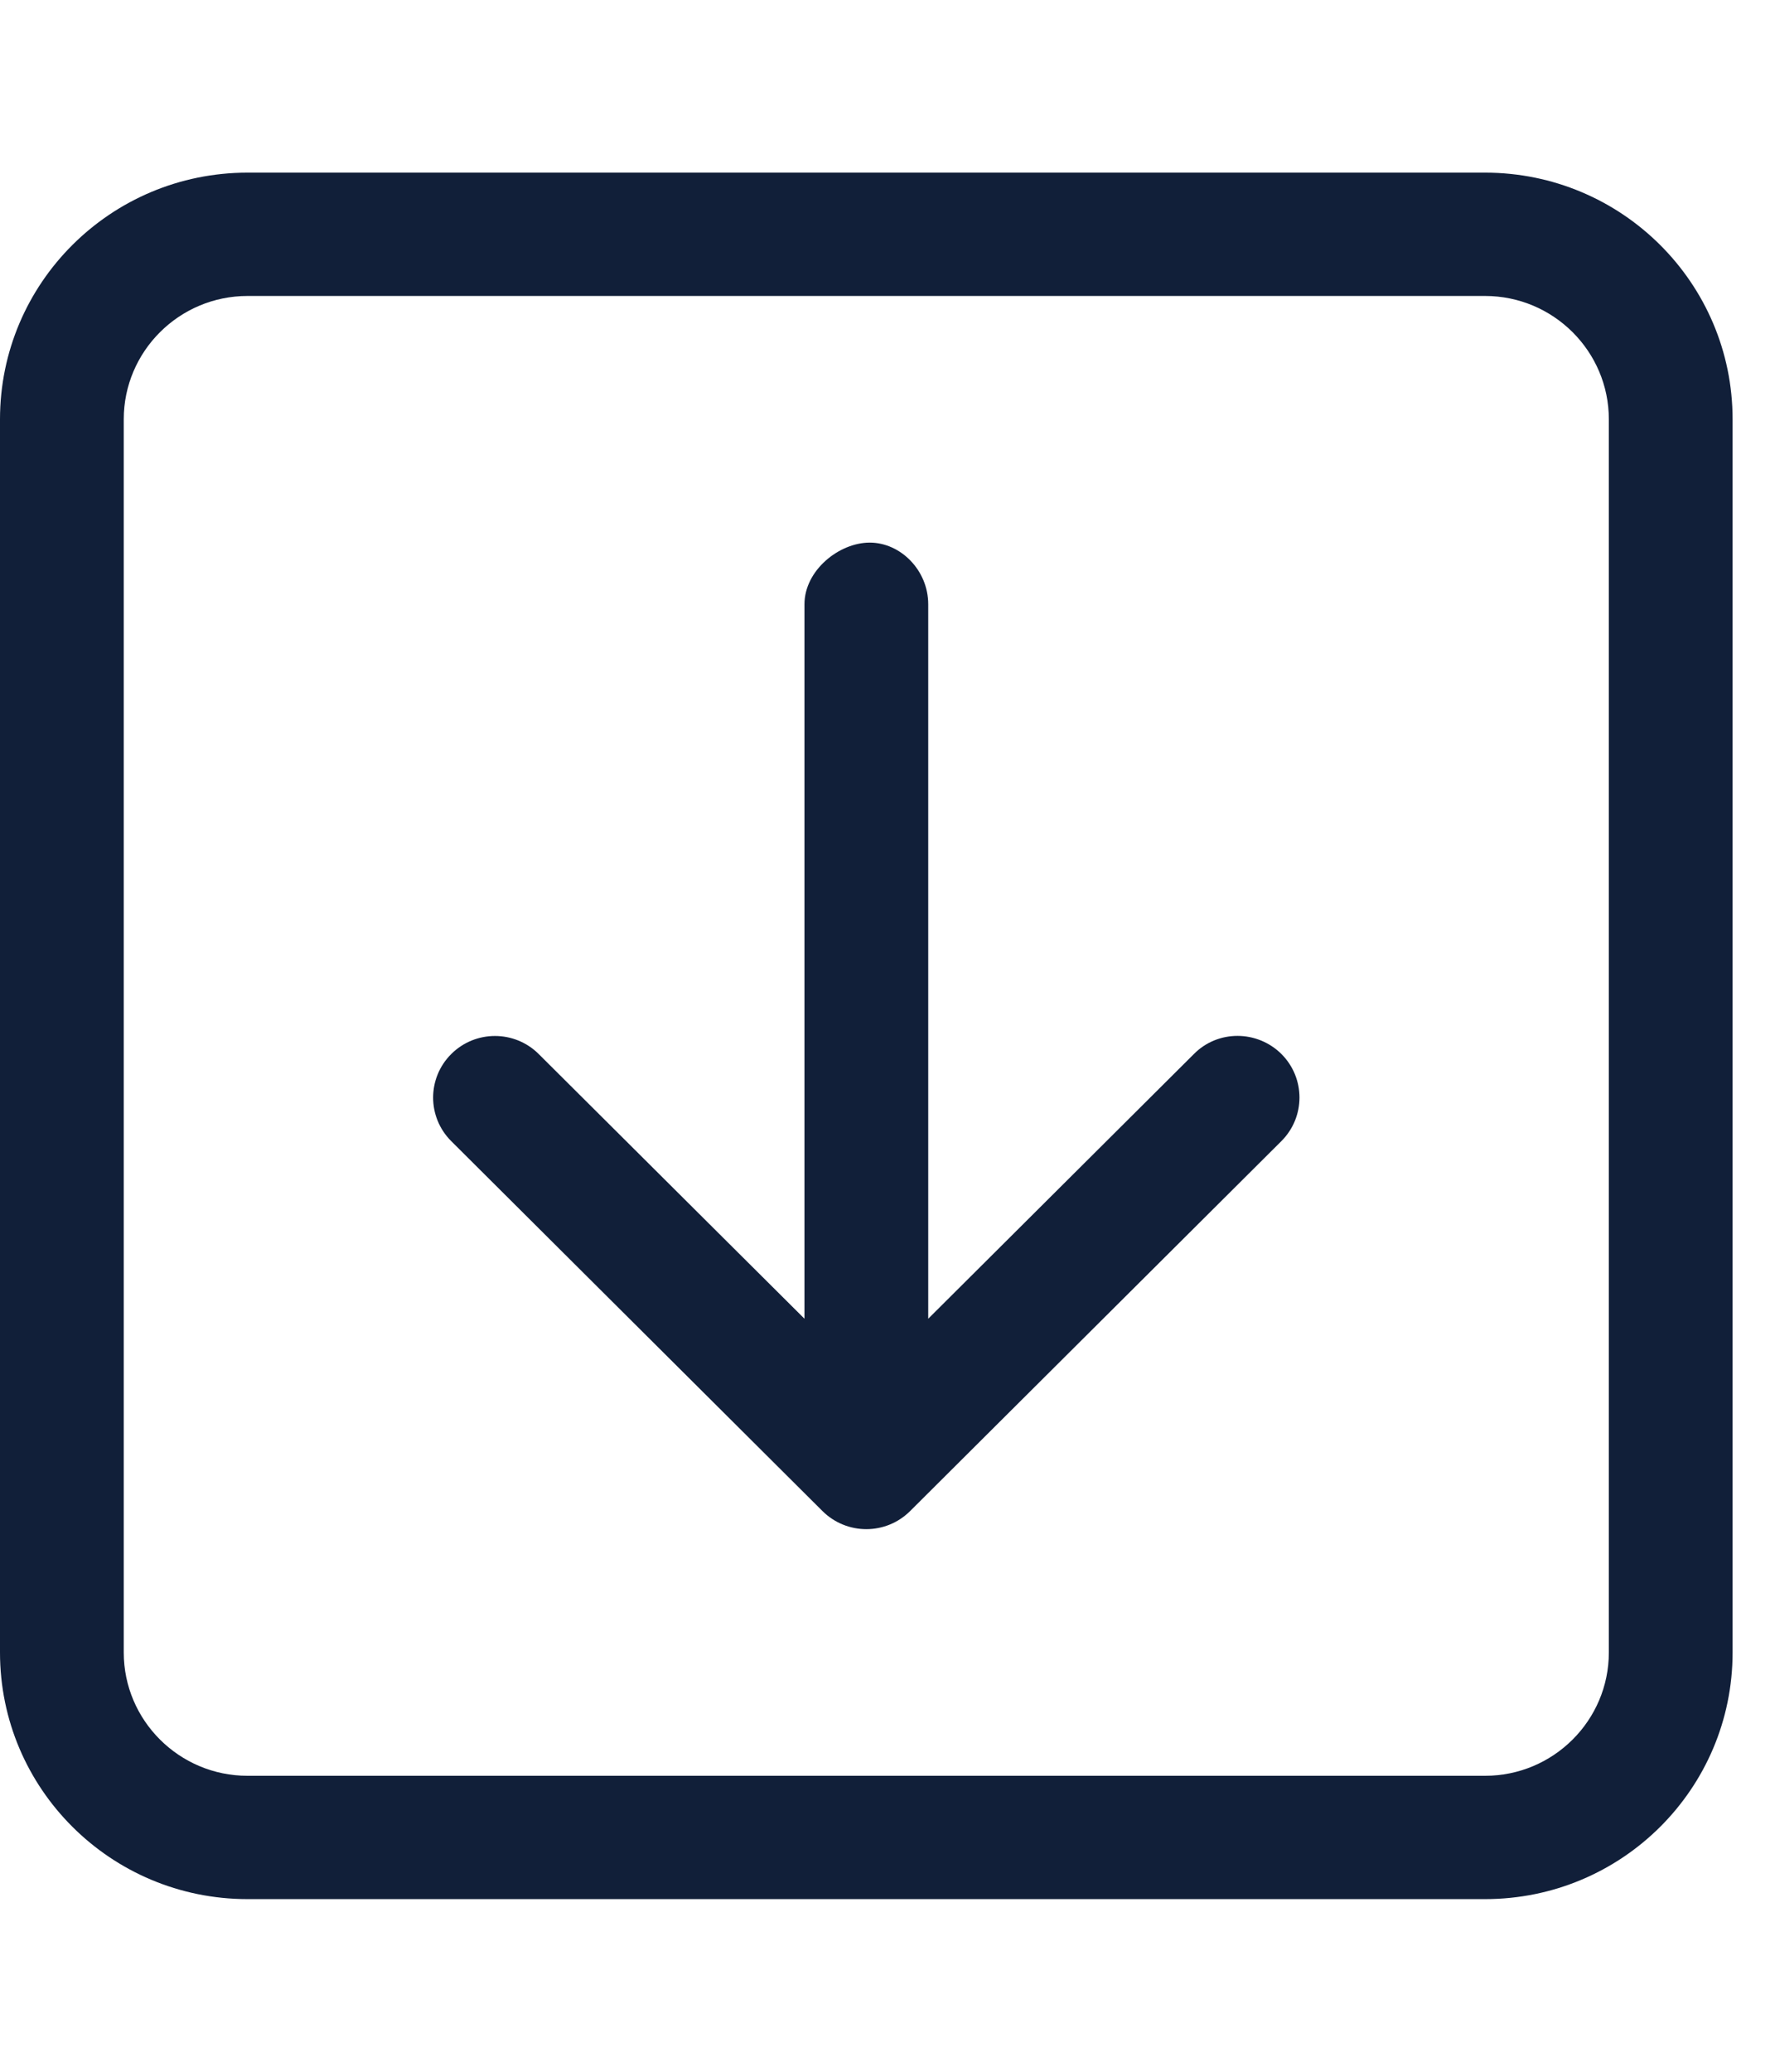 <svg width="18" height="21" viewBox="0 0 18 21" fill="none" xmlns="http://www.w3.org/2000/svg">
<g clip-path="url(#clip0_875_87920)">
<path d="M15.06 1.75H2.51C1.124 1.75 0 2.869 0 4.25V16.75C0 18.131 1.124 19.25 2.51 19.25H15.06C16.447 19.25 17.57 18.131 17.57 16.75V4.25C17.57 2.869 16.445 1.75 15.06 1.75ZM16.315 16.75C16.315 17.439 15.752 18 15.06 18H2.51C1.818 18 1.255 17.439 1.255 16.75V4.25C1.255 3.561 1.818 3 2.51 3H15.06C15.752 3 16.315 3.561 16.315 4.25V16.75ZM12.107 10.684L9.413 13.367V6.125C9.413 5.78 9.132 5.5 8.82 5.5C8.509 5.5 8.158 5.781 8.158 6.125V13.367L5.463 10.684C5.218 10.44 4.821 10.44 4.576 10.684C4.331 10.928 4.331 11.323 4.576 11.567L8.341 15.317C8.463 15.438 8.624 15.5 8.785 15.5C8.946 15.5 9.106 15.439 9.229 15.317L12.994 11.567C13.239 11.323 13.239 10.927 12.994 10.683C12.748 10.44 12.35 10.438 12.107 10.684Z" fill="#111F39"/>
</g>
<defs>
<clipPath id="clip0_875_87920">
<rect width="17.57" height="20" fill="white" transform="translate(0 0.5)"/>
</clipPath>
</defs>
</svg>
